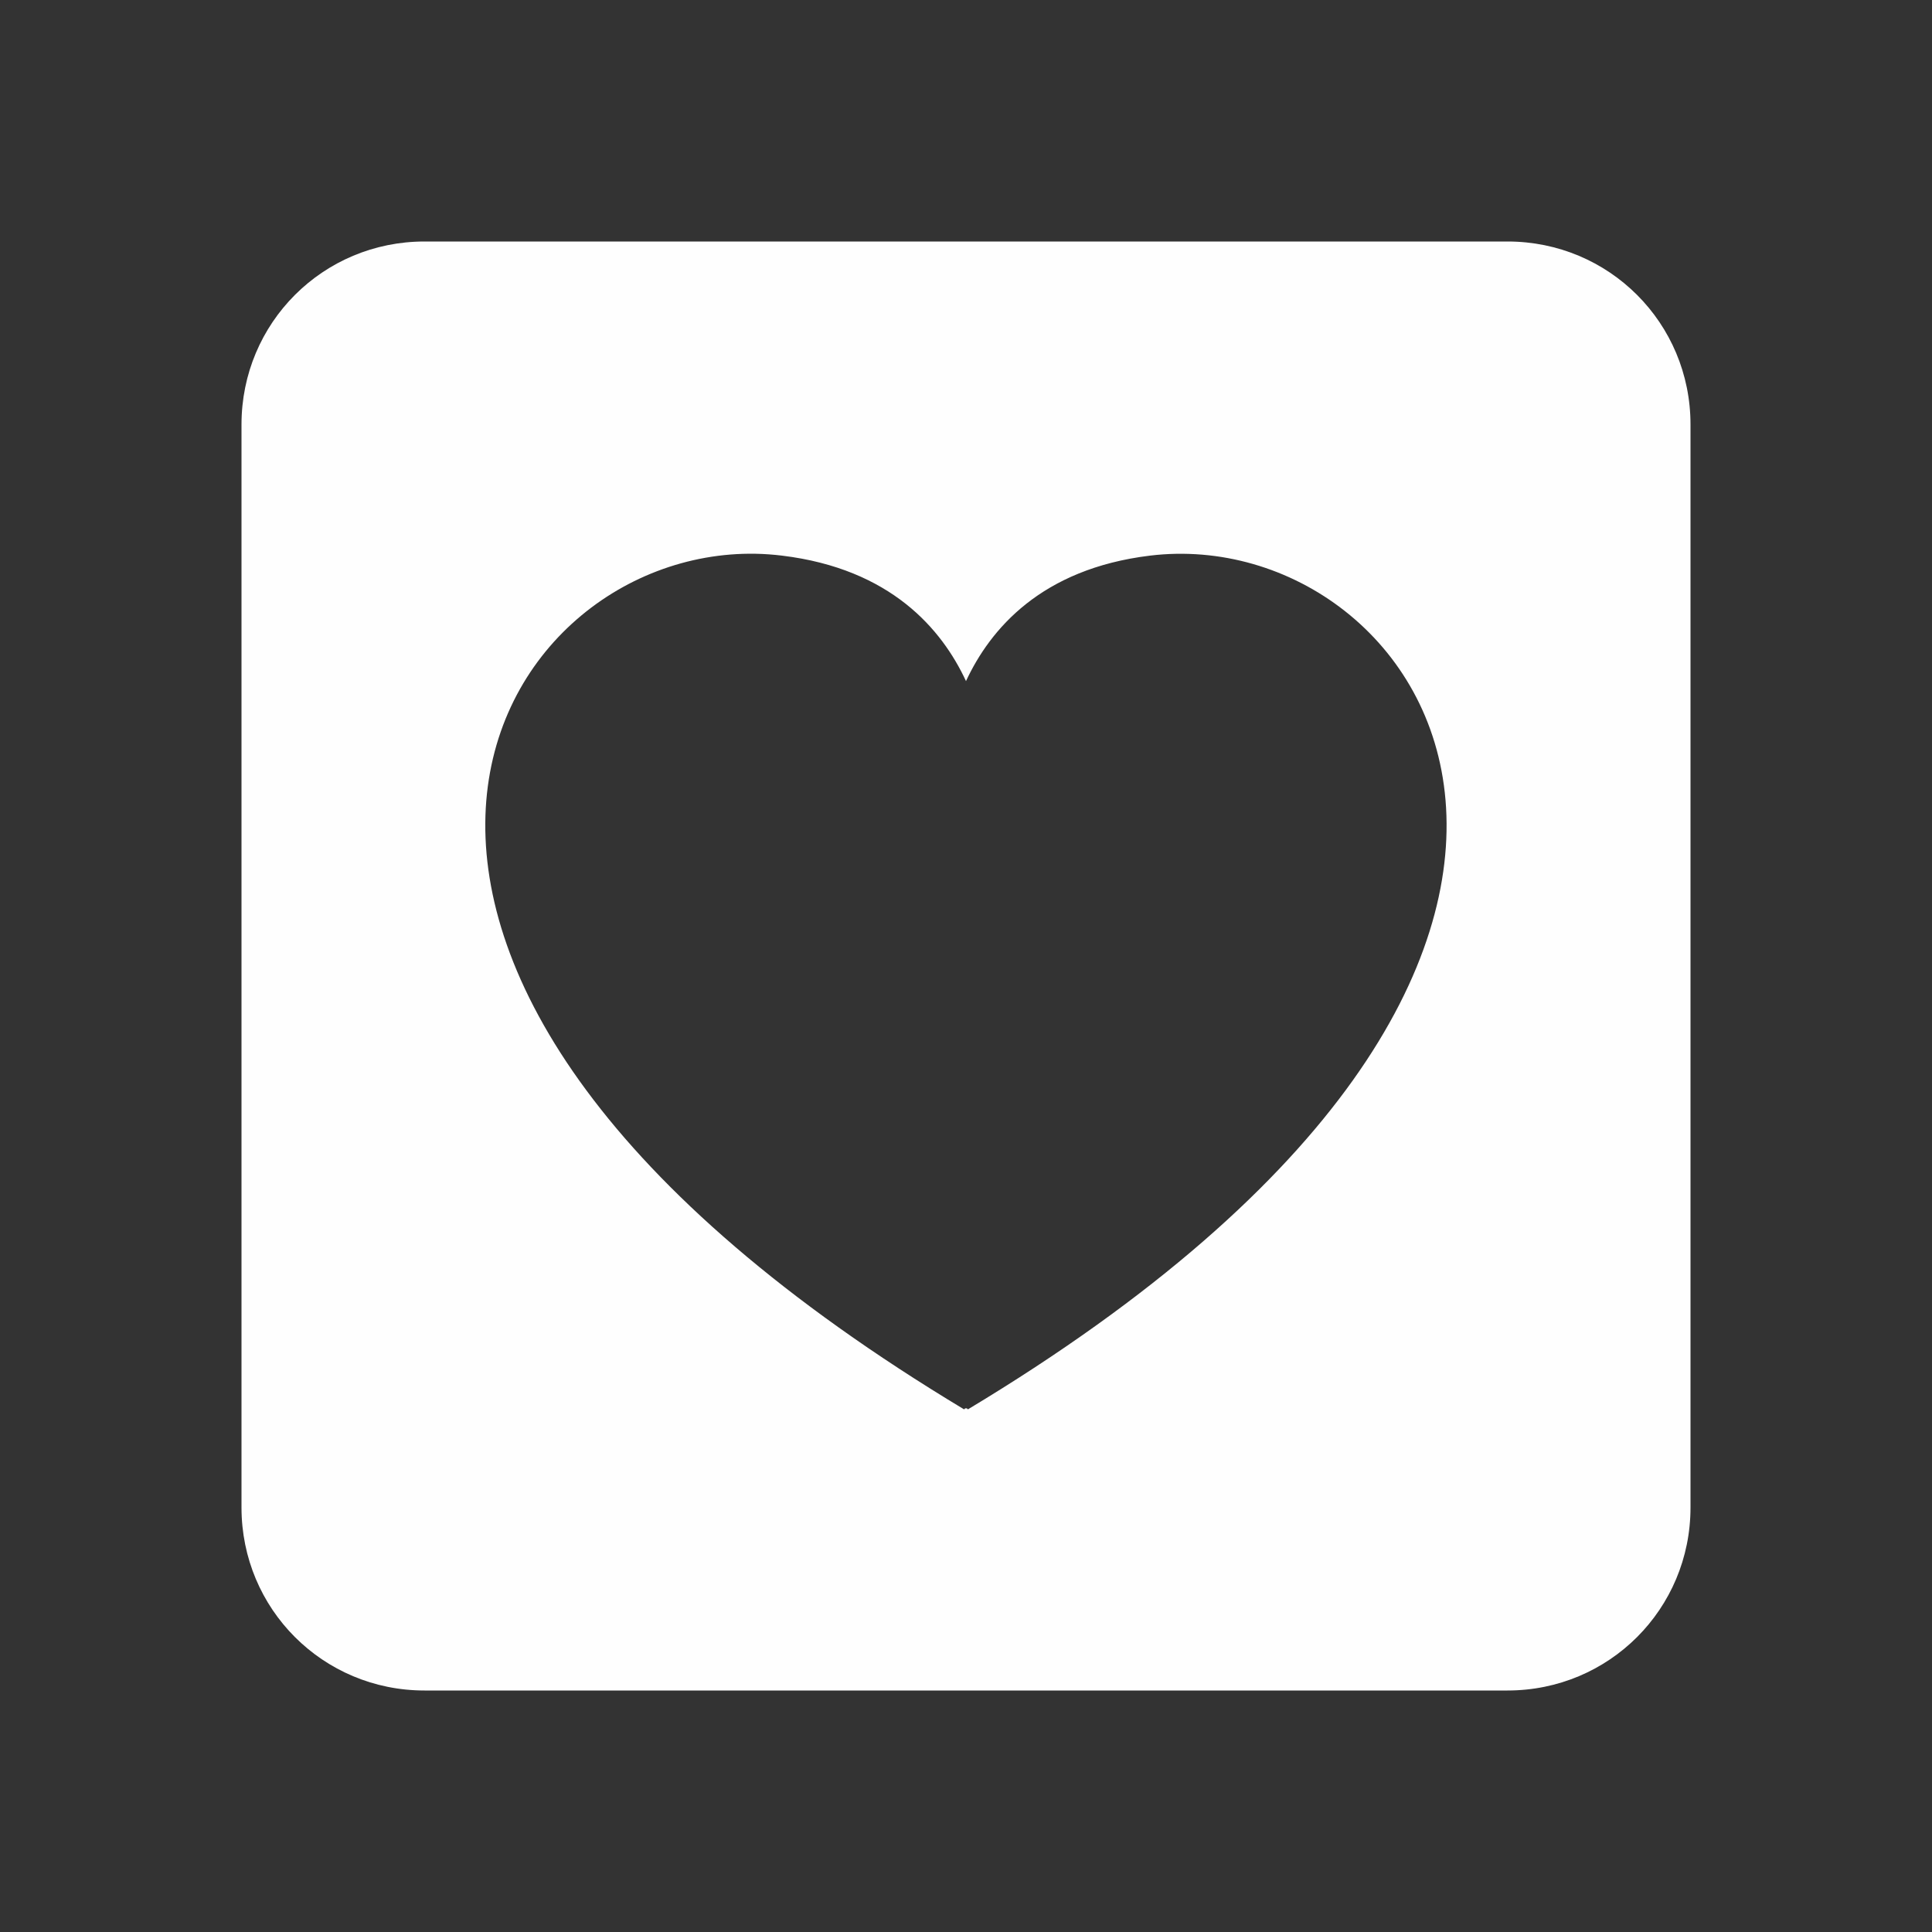 <svg xmlns="http://www.w3.org/2000/svg" xmlns:svg="http://www.w3.org/2000/svg" id="svg2" width="64" height="64" version="1.1"><rect width="100%" height="100%" fill="#333333" stroke="none"/><g id="layer1" transform="translate(0,-988.362)"><path style="fill:#fff;fill-opacity:.995;stroke:none" id="rect3040-1" d="M 14.062 8 C 10.699 8 8 10.699 8 14.062 L 8 49.938 C 8 53.301 10.699 56 14.062 56 L 49.938 56 C 53.301 56 56 53.301 56 49.938 L 56 14.062 C 56 10.699 53.301 8 49.938 8 L 14.062 8 z M 25.031 18.344 C 25.32 18.349 25.617 18.371 25.906 18.406 C 29.511 18.844 31.199 20.842 32 22.562 C 32.801 20.842 34.489 18.844 38.094 18.406 C 47.342 17.283 56.967 31.71 32.062 46.688 C 32.036 46.639 31.964 46.639 31.938 46.688 C 7.811 32.178 16.082 18.183 25.031 18.344 z" transform="translate(0,988.362)"/></g></svg>